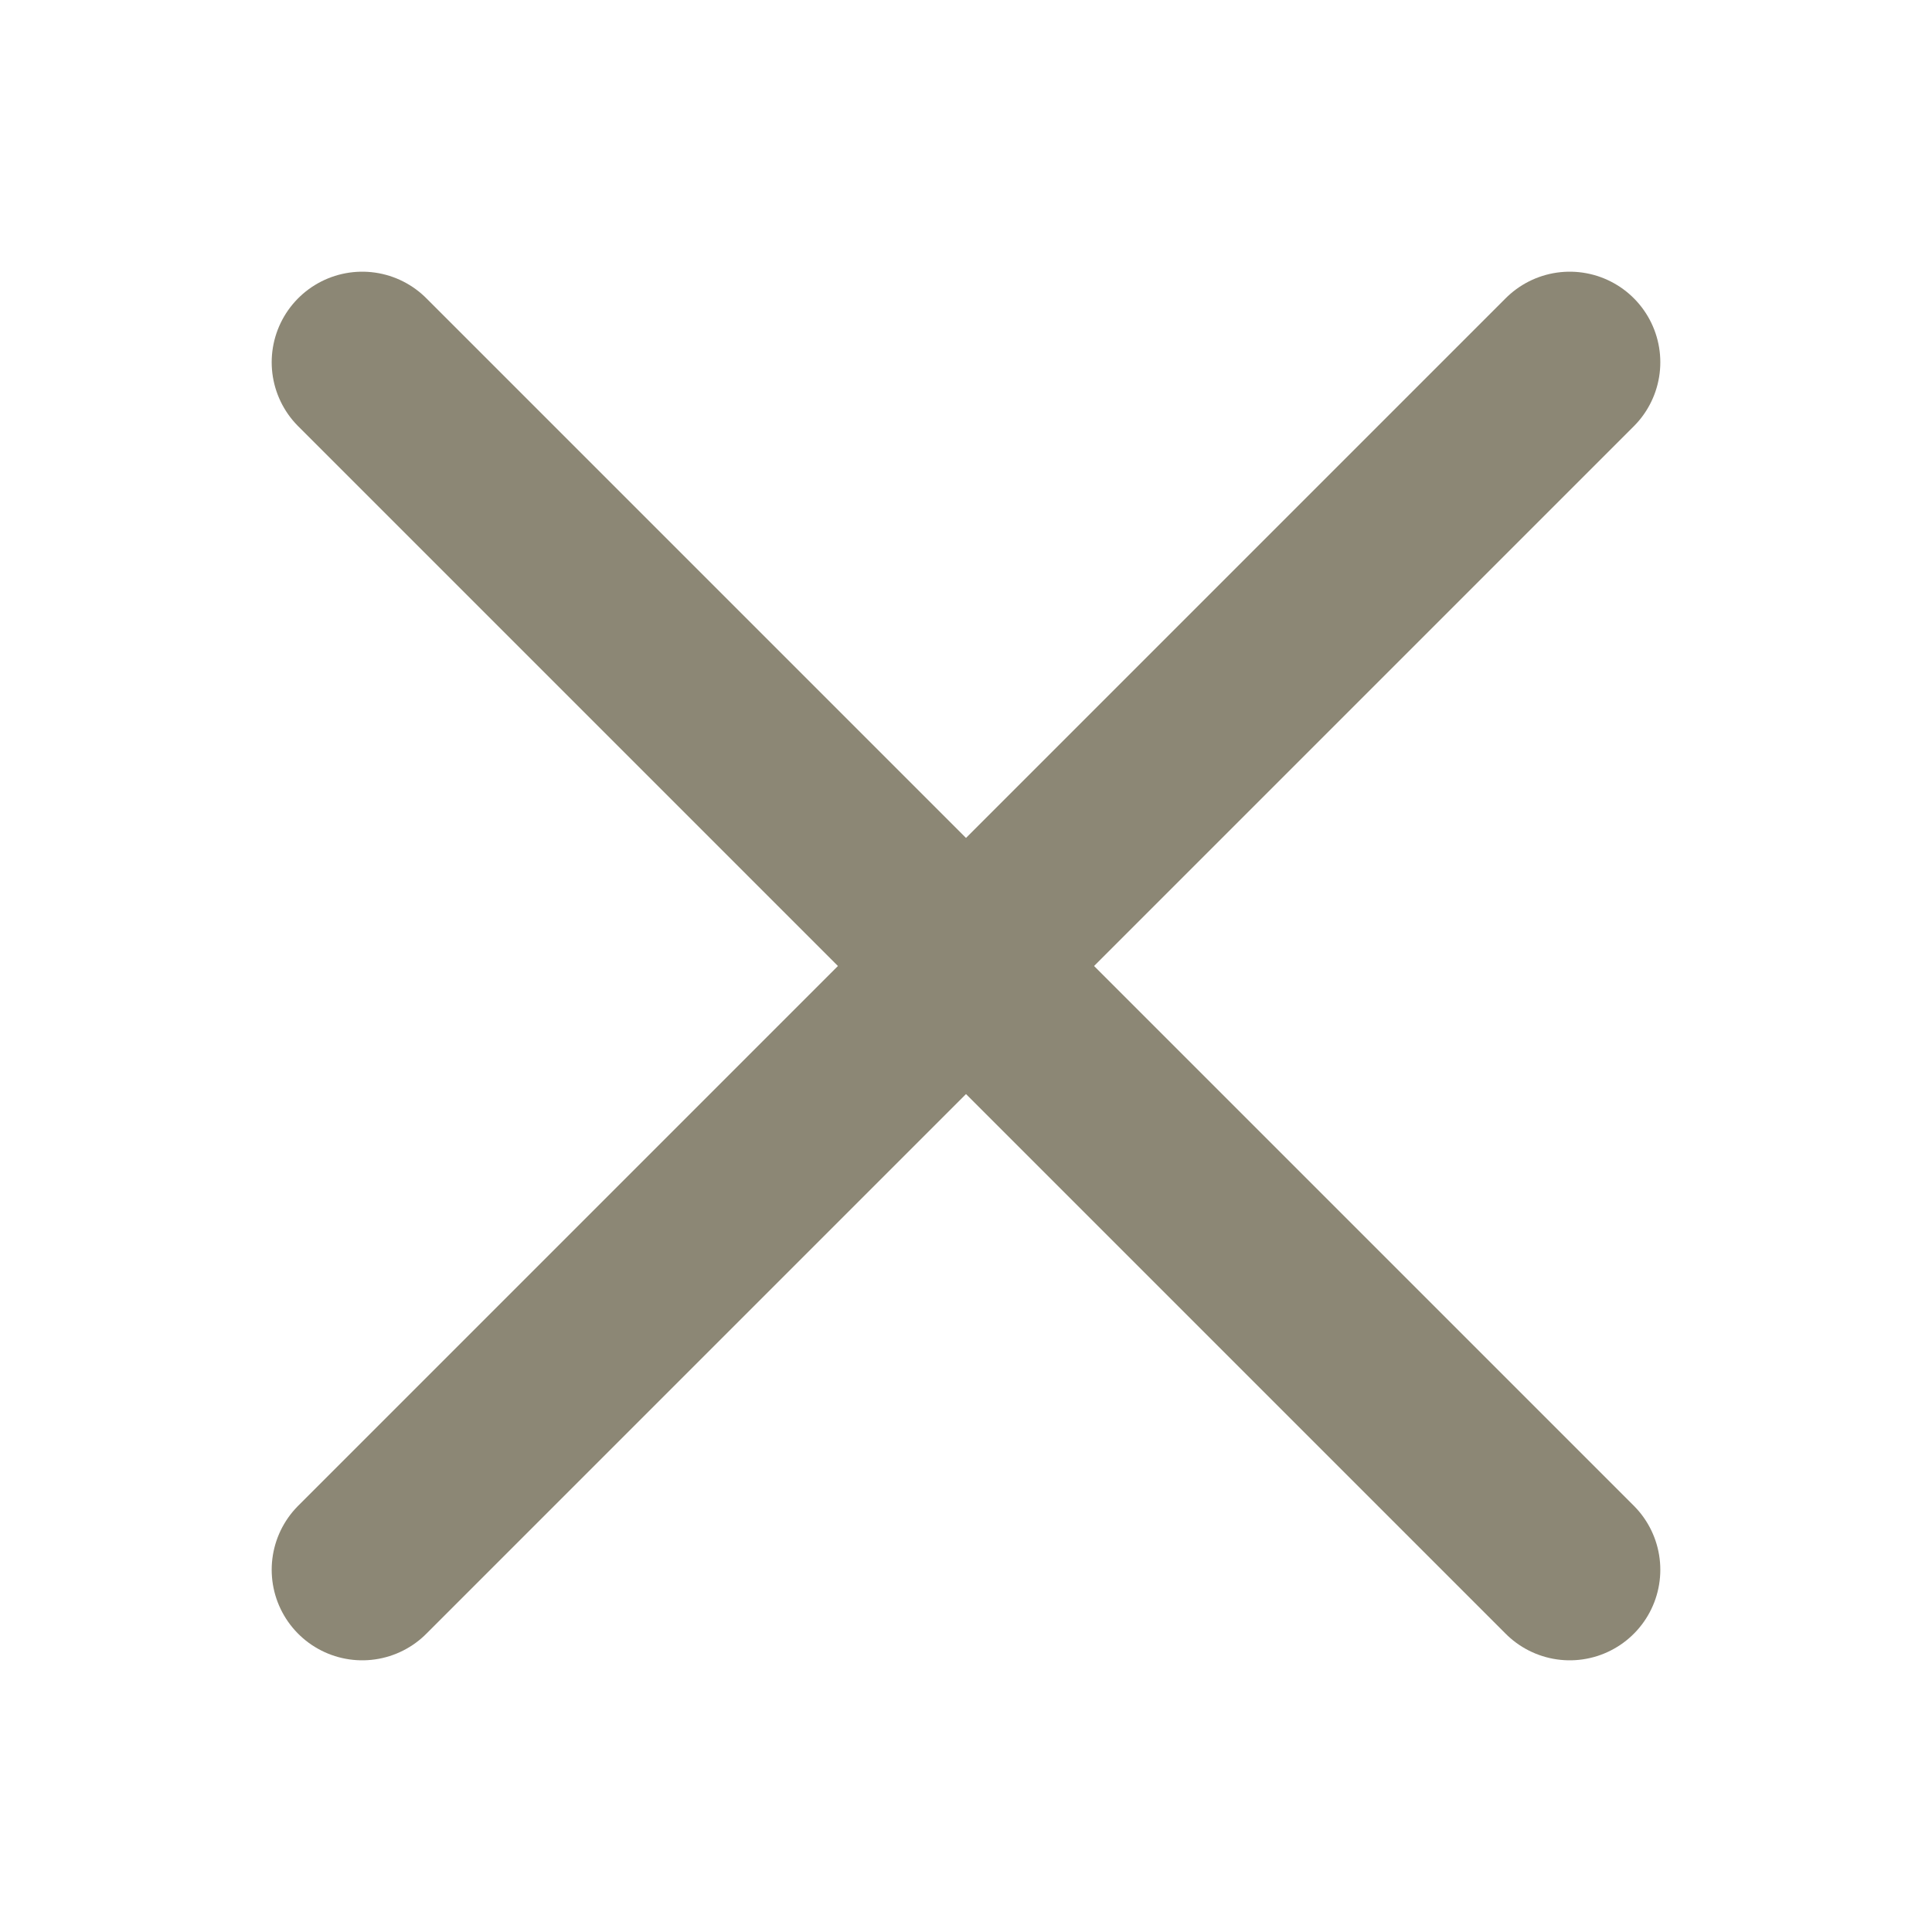 <svg width="32" height="32" viewBox="0 0 32 32" fill="none" xmlns="http://www.w3.org/2000/svg">
<path d="M6 6L16 16M16 16L26 26M16 16L26 6M16 16L6 26" stroke="#8C8775" stroke-width="3" stroke-linecap="round" stroke-linejoin="round"/>
</svg>

